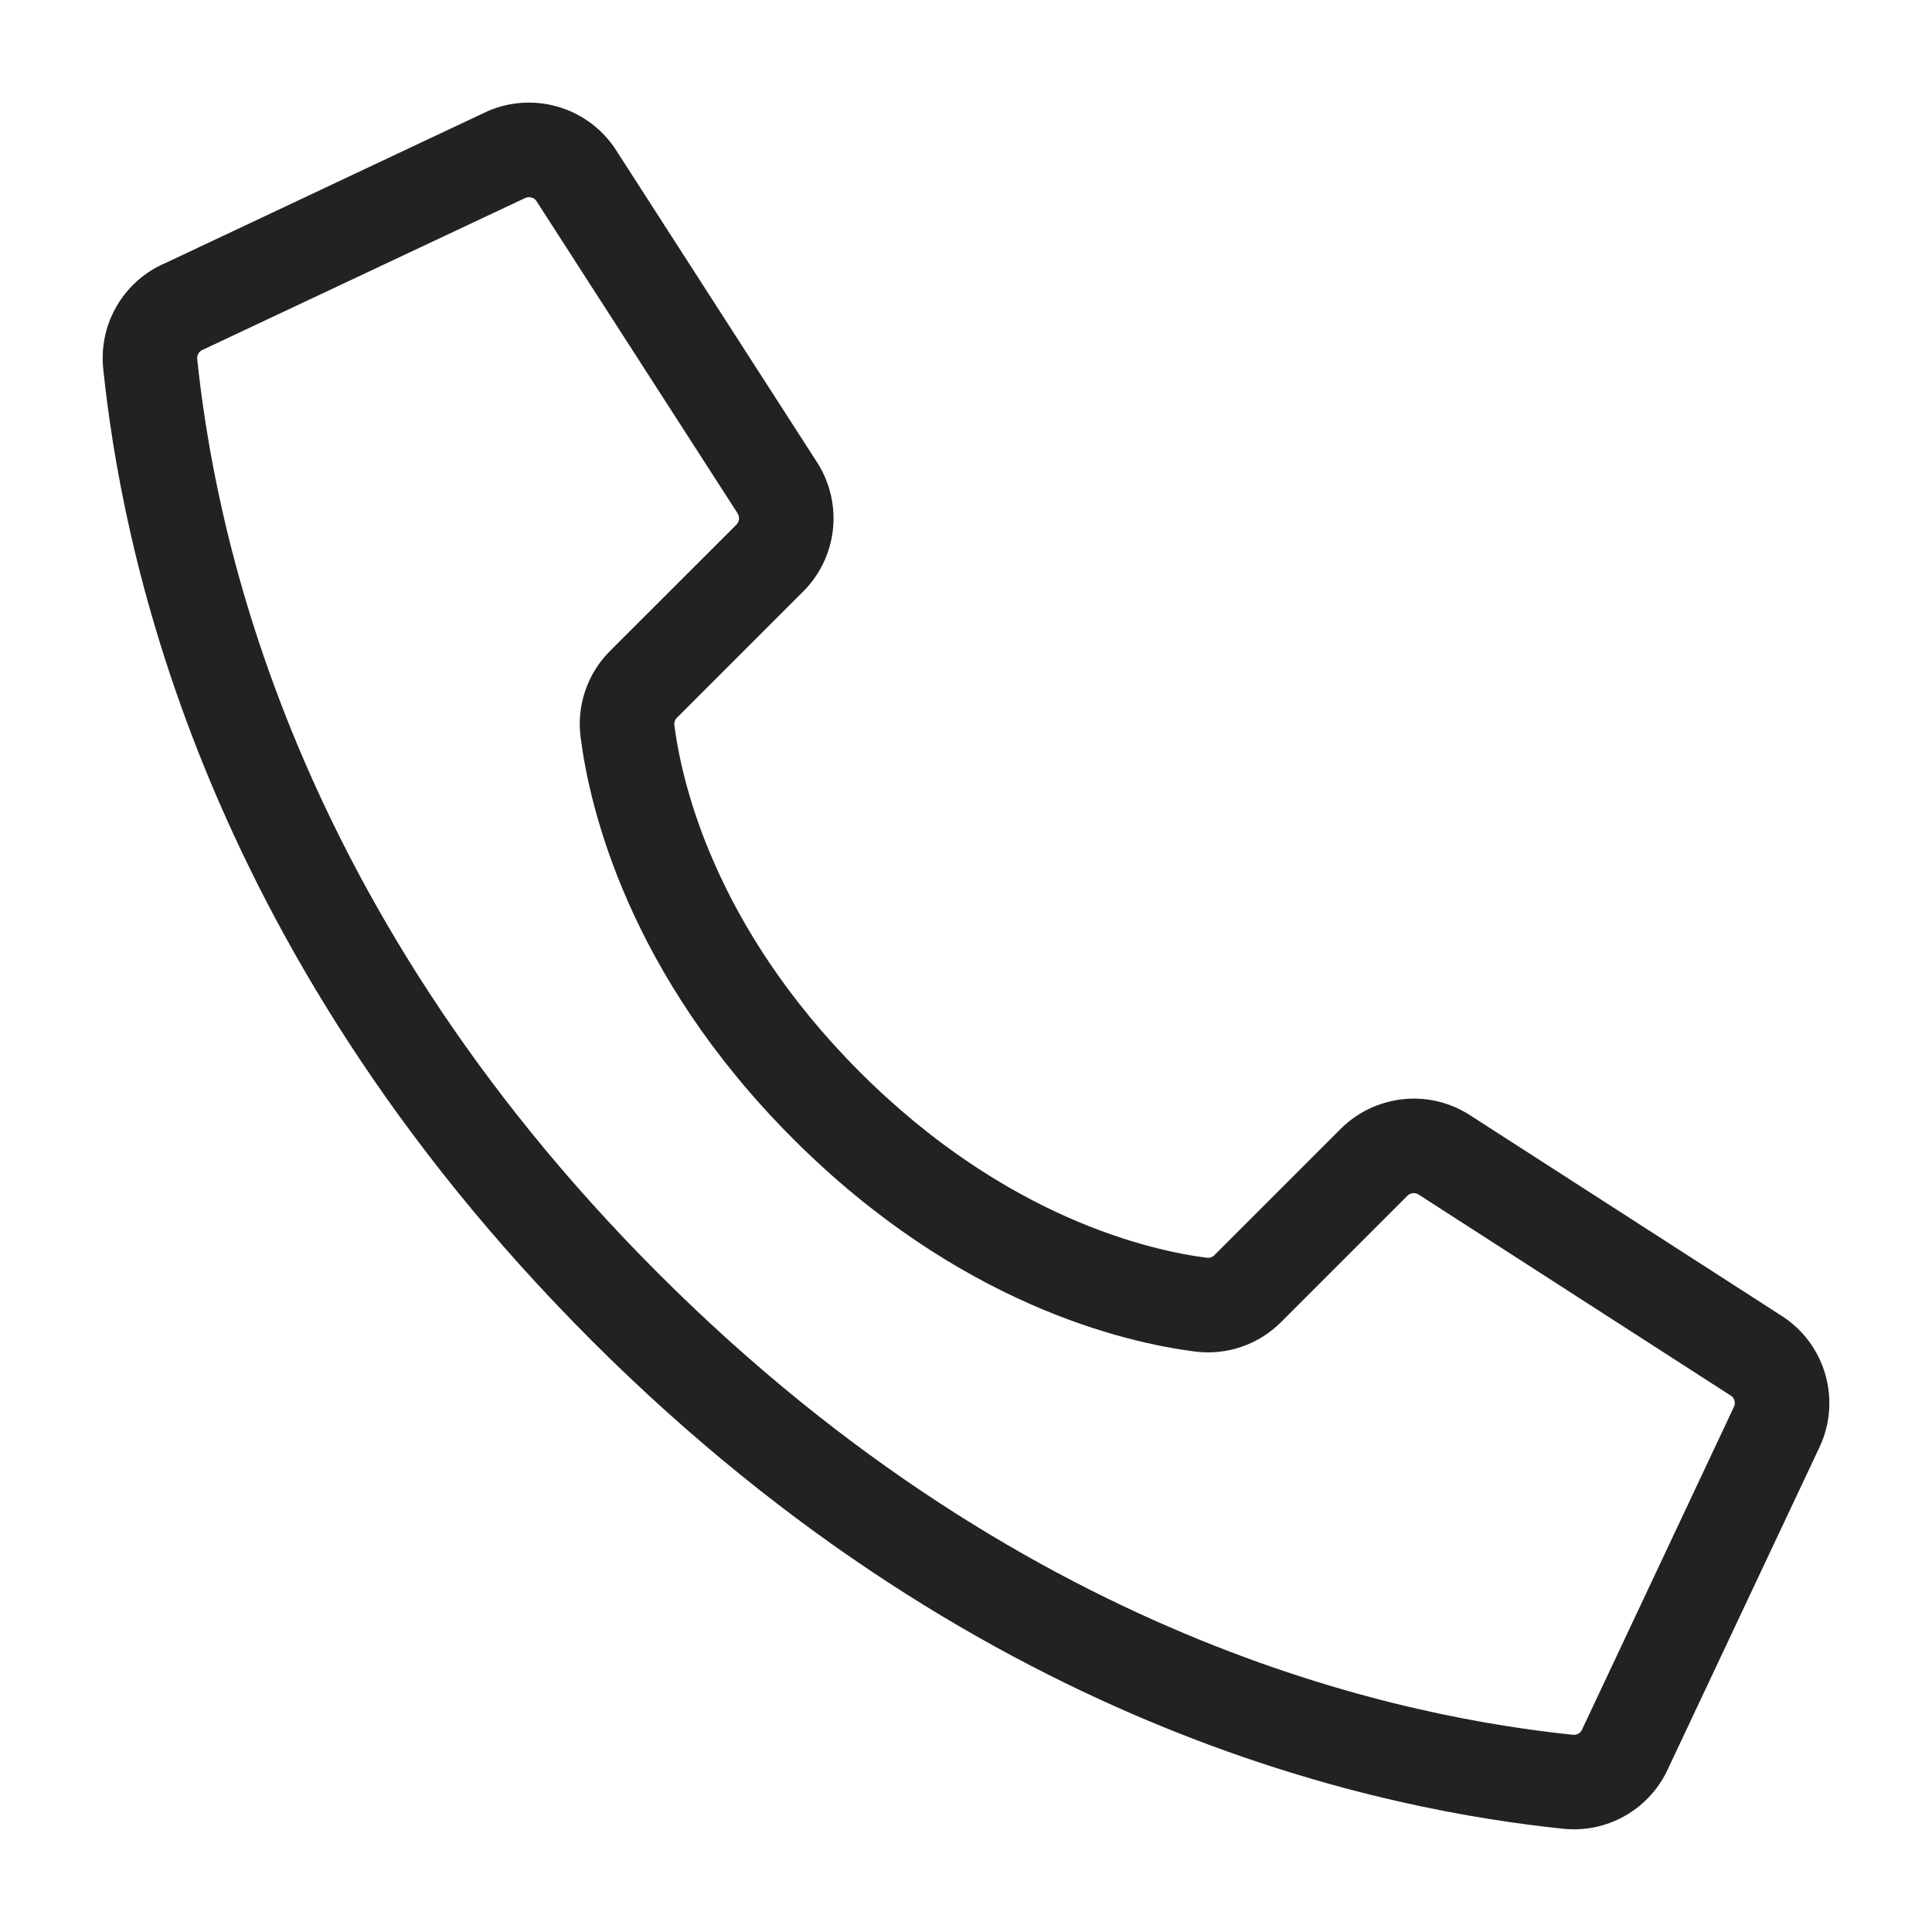 <svg viewBox="0 0 16 16" fill="none" xmlns="http://www.w3.org/2000/svg">
<path fill-rule="evenodd" clip-rule="evenodd" d="M4.98 1.331L6.645 3.917C6.82 4.197 6.779 4.56 6.545 4.793L5.5 5.838C5.451 5.886 5.427 5.956 5.436 6.024C5.497 6.503 5.771 7.74 7.016 8.985C8.261 10.23 9.498 10.504 9.976 10.565C10.045 10.574 10.114 10.55 10.163 10.501L11.208 9.456C11.441 9.223 11.805 9.181 12.084 9.356L12.087 9.358L14.67 11.021C14.976 11.214 15.087 11.608 14.927 11.933L13.668 14.606C13.537 14.871 13.256 15.026 12.963 14.996C11.599 14.853 8.27 14.259 5.005 10.995C1.741 7.73 1.147 4.401 1.004 3.038C0.974 2.744 1.129 2.463 1.394 2.332L1.398 2.331L4.067 1.073C4.392 0.912 4.787 1.024 4.98 1.331ZM4.572 1.589C4.51 1.49 4.384 1.455 4.28 1.507L4.275 1.509L1.605 2.766C1.523 2.808 1.475 2.896 1.484 2.988C1.62 4.284 2.187 7.493 5.347 10.653C8.507 13.813 11.715 14.38 13.012 14.516C13.104 14.525 13.192 14.477 13.234 14.395L14.493 11.72C14.545 11.617 14.51 11.491 14.412 11.429L14.409 11.428L11.827 9.765C11.738 9.71 11.623 9.723 11.549 9.797L10.505 10.841C10.505 10.842 10.505 10.841 10.505 10.841C10.351 10.997 10.133 11.072 9.915 11.044C9.359 10.973 8.013 10.665 6.675 9.326C5.336 7.988 5.028 6.642 4.957 6.086C4.957 6.085 4.957 6.086 4.957 6.086C4.929 5.868 5.004 5.65 5.159 5.496L6.204 4.452C6.278 4.378 6.291 4.263 6.237 4.174L6.238 4.176L6.441 4.045L6.236 4.173C6.236 4.173 6.236 4.174 6.237 4.174L4.572 1.589Z" fill="#222222"/>
<path d="M10.505 10.841L11.549 9.797C11.623 9.723 11.738 9.71 11.827 9.765L14.409 11.428L14.412 11.429C14.51 11.491 14.545 11.617 14.493 11.72L13.234 14.395C13.192 14.477 13.104 14.525 13.012 14.516C11.715 14.38 8.507 13.813 5.347 10.653C2.187 7.493 1.62 4.284 1.484 2.988C1.475 2.896 1.523 2.808 1.605 2.766L4.275 1.509L4.28 1.507C4.384 1.455 4.51 1.49 4.572 1.589L6.237 4.174M10.505 10.841C10.505 10.841 10.505 10.842 10.505 10.841ZM10.505 10.841C10.351 10.997 10.133 11.072 9.915 11.044M9.915 11.044C9.915 11.044 9.915 11.044 9.915 11.044ZM9.915 11.044L9.946 10.805M9.915 11.044C9.359 10.973 8.013 10.665 6.675 9.326C5.336 7.988 5.028 6.642 4.957 6.086M4.957 6.086C4.957 6.086 4.957 6.085 4.957 6.086ZM4.957 6.086L5.196 6.055M4.957 6.086C4.929 5.868 5.004 5.65 5.159 5.496M5.159 5.496L5.329 5.667M5.159 5.496L6.204 4.452C6.278 4.378 6.291 4.263 6.237 4.174M6.237 4.174L6.238 4.176L6.441 4.045L6.236 4.173C6.236 4.173 6.236 4.174 6.237 4.174ZM4.98 1.331C4.787 1.024 4.392 0.912 4.067 1.073L1.398 2.331L1.394 2.332C1.129 2.463 0.974 2.744 1.004 3.038C1.147 4.401 1.741 7.73 5.005 10.995C8.27 14.259 11.599 14.853 12.963 14.996C13.256 15.026 13.537 14.871 13.668 14.606L14.927 11.933C15.087 11.608 14.976 11.214 14.67 11.021L12.087 9.358L12.084 9.356C11.805 9.181 11.441 9.223 11.208 9.456L10.163 10.501C10.114 10.55 10.045 10.574 9.976 10.565C9.498 10.504 8.261 10.23 7.016 8.985C5.771 7.74 5.497 6.503 5.436 6.024C5.427 5.956 5.451 5.886 5.5 5.838L6.545 4.793C6.779 4.56 6.82 4.197 6.645 3.917L4.98 1.331Z" stroke="#222222" stroke-width="0.3"/>
</svg>
